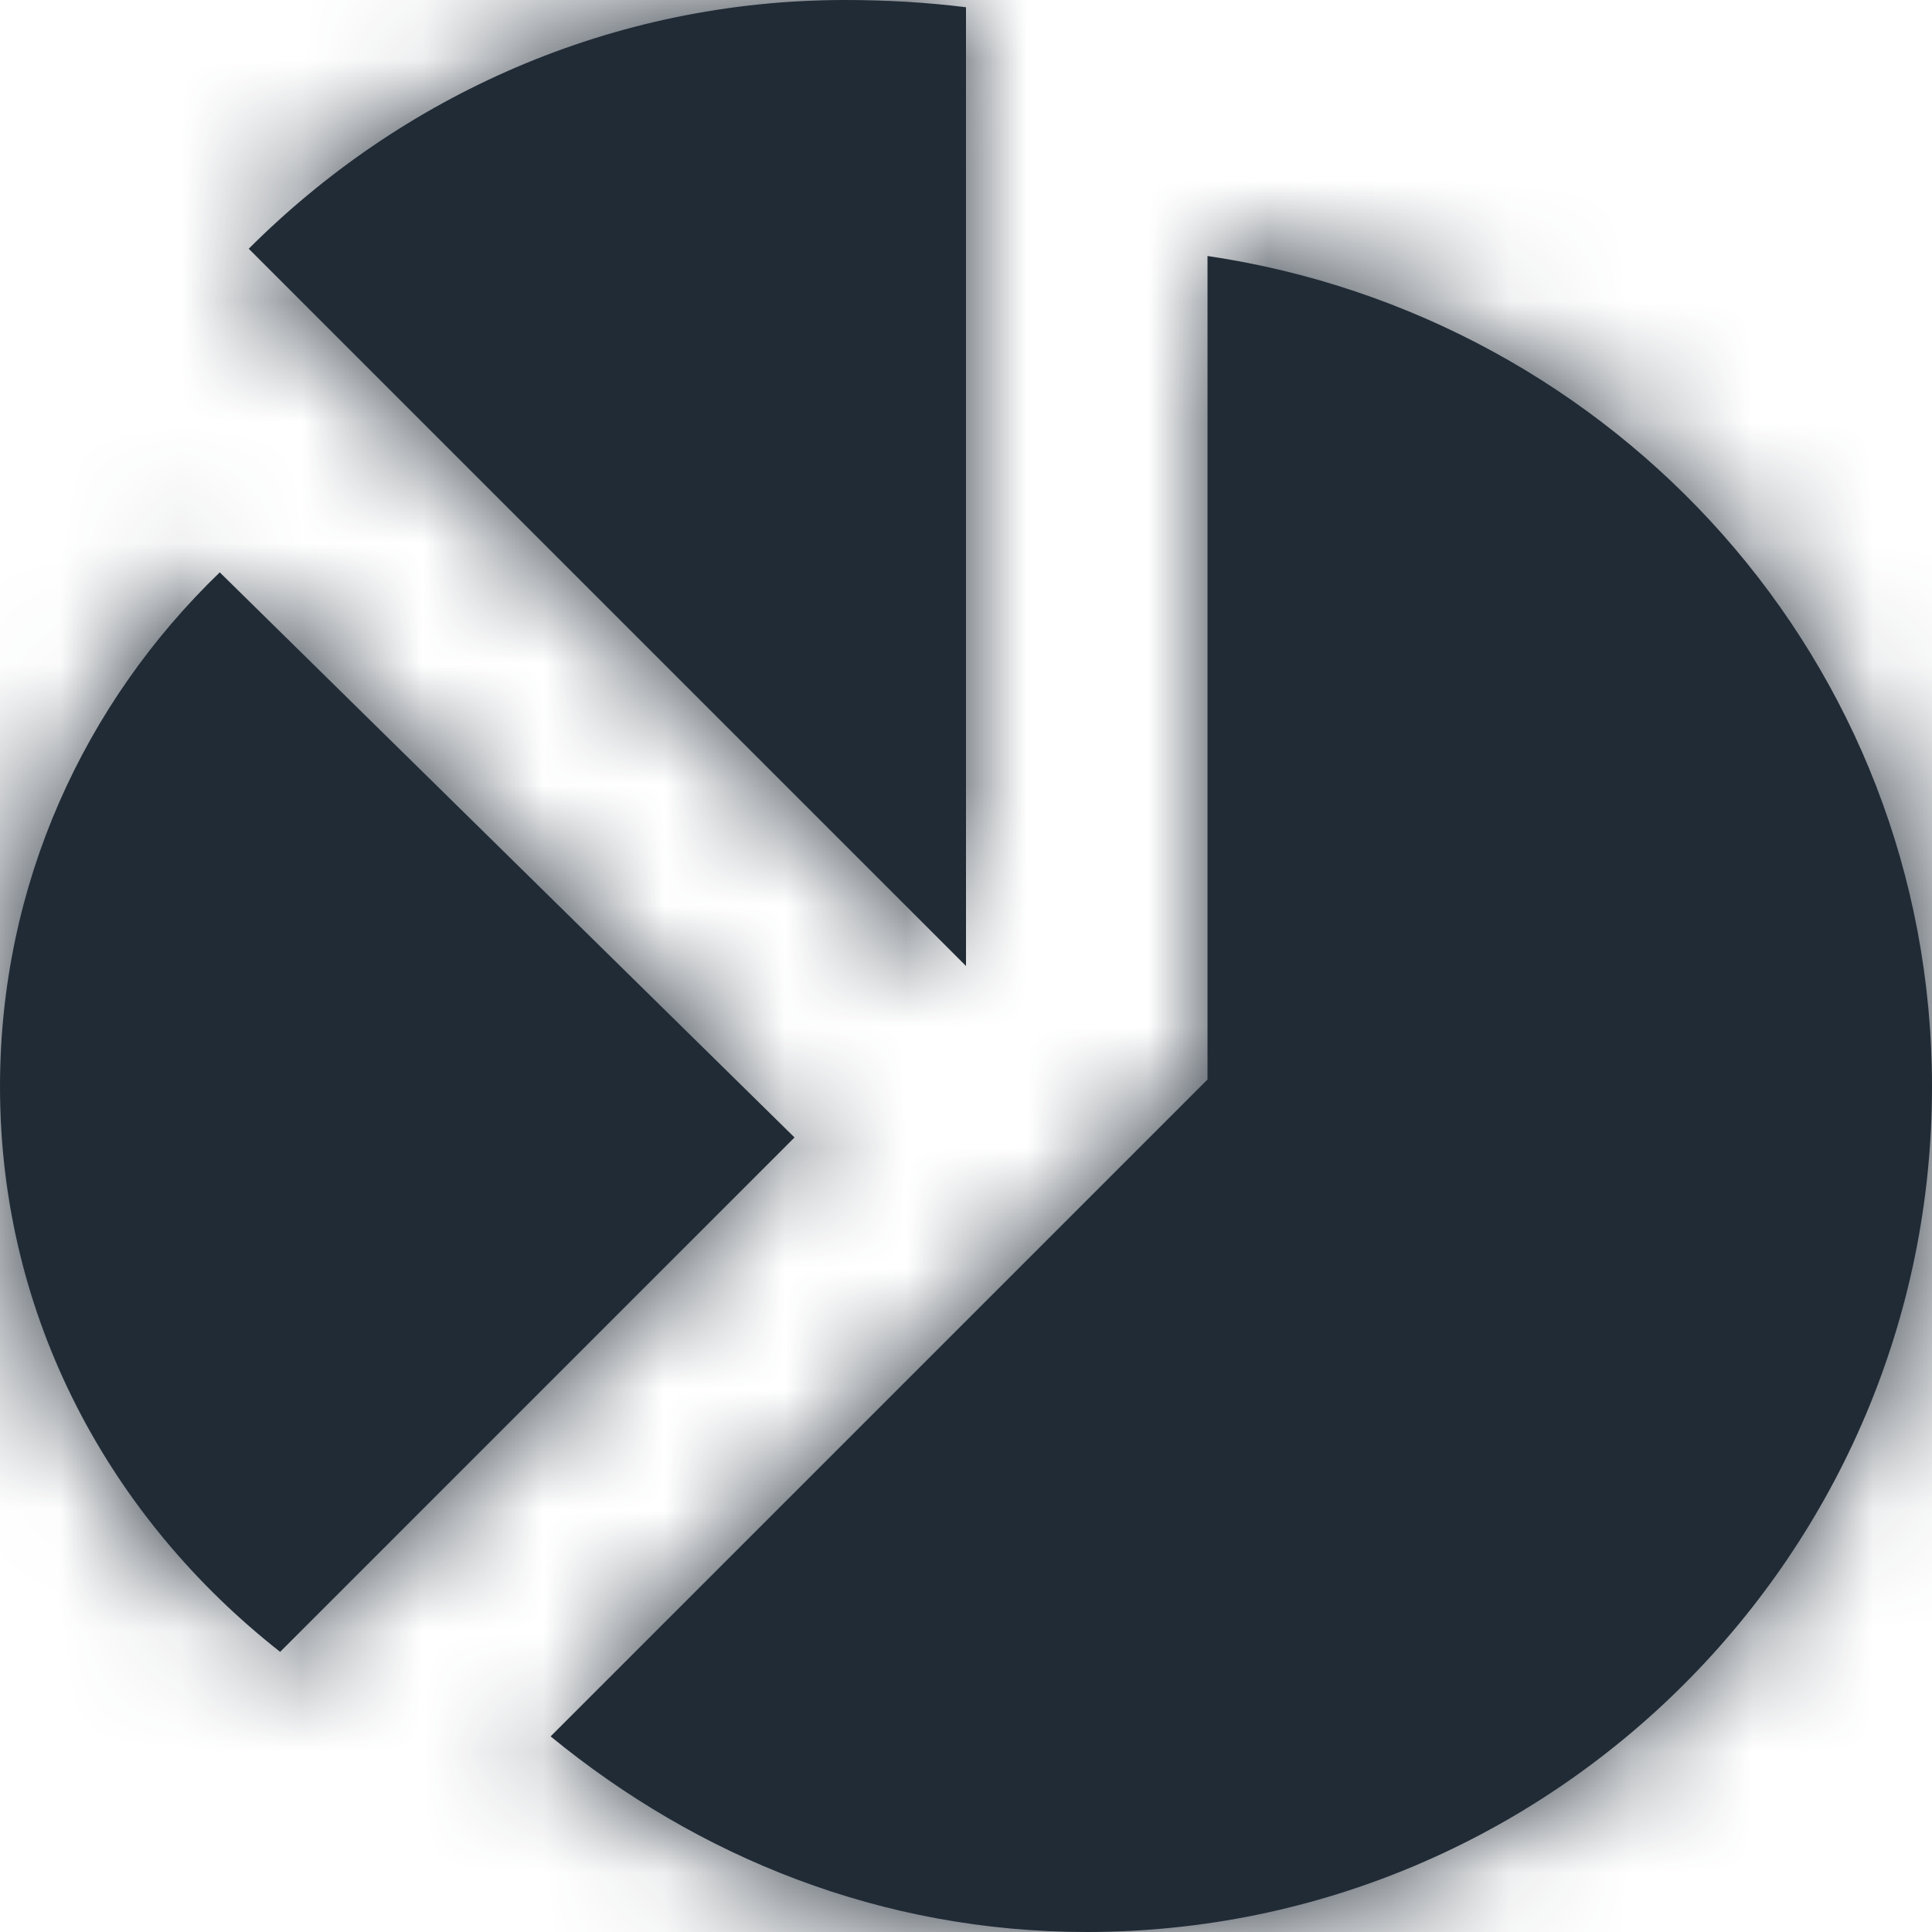 <?xml version="1.0" encoding="UTF-8"?>
<svg width="16px" height="16px" viewBox="0 0 16 16" version="1.1" xmlns="http://www.w3.org/2000/svg" xmlns:xlink="http://www.w3.org/1999/xlink">
    <!-- Generator: Sketch 52 (66869) - http://www.bohemiancoding.com/sketch -->
    <title>icons/dark/pie-chart</title>
    <desc>Created with Sketch.</desc>
    <defs>
        <path d="M7,1.94289029e-16 C5.06,1.94289029e-16 3.32,0.8 2.06,2.06 L8,8 L8,0.06 C7.68,0.02 7.34,-1.94289029e-16 7,1.94289029e-16 Z M10,2.12 L10,8.94 L4.56,14.38 C5.78,15.38 7.3,16 9,16 C12.86,16 16,12.86 16,9 C16,5.48 13.38,2.62 10,2.12 Z M1.82,4.74 C0.7,5.82 1.11022302e-16,7.32 1.11022302e-16,9 C1.11022302e-16,10.92 0.92,12.58 2.32,13.68 L6.58,9.42 L1.82,4.74 Z" id="path-1"></path>
    </defs>
    <g id="Symbols" stroke="none" stroke-width="1" fill="none" fill-rule="evenodd">
        <g id="icons/pie-chart" transform="translate(-1, -1)">
            <g id="icons/dark/pie-chart" transform="translate(1, 1)">
                <mask id="mask-2" fill="white">
                    <use xlink:href="#path-1"></use>
                </mask>
                <use id="Mask" fill="#212B36" fill-rule="nonzero" xlink:href="#path-1"></use>
                <g id="color/main" mask="url(#mask-2)" fill="#212B36">
                    <g transform="translate(-1, -1)">
                        <rect x="0" y="0" width="18" height="18" rx="4"></rect>
                    </g>
                </g>
            </g>
        </g>
    </g>
</svg>